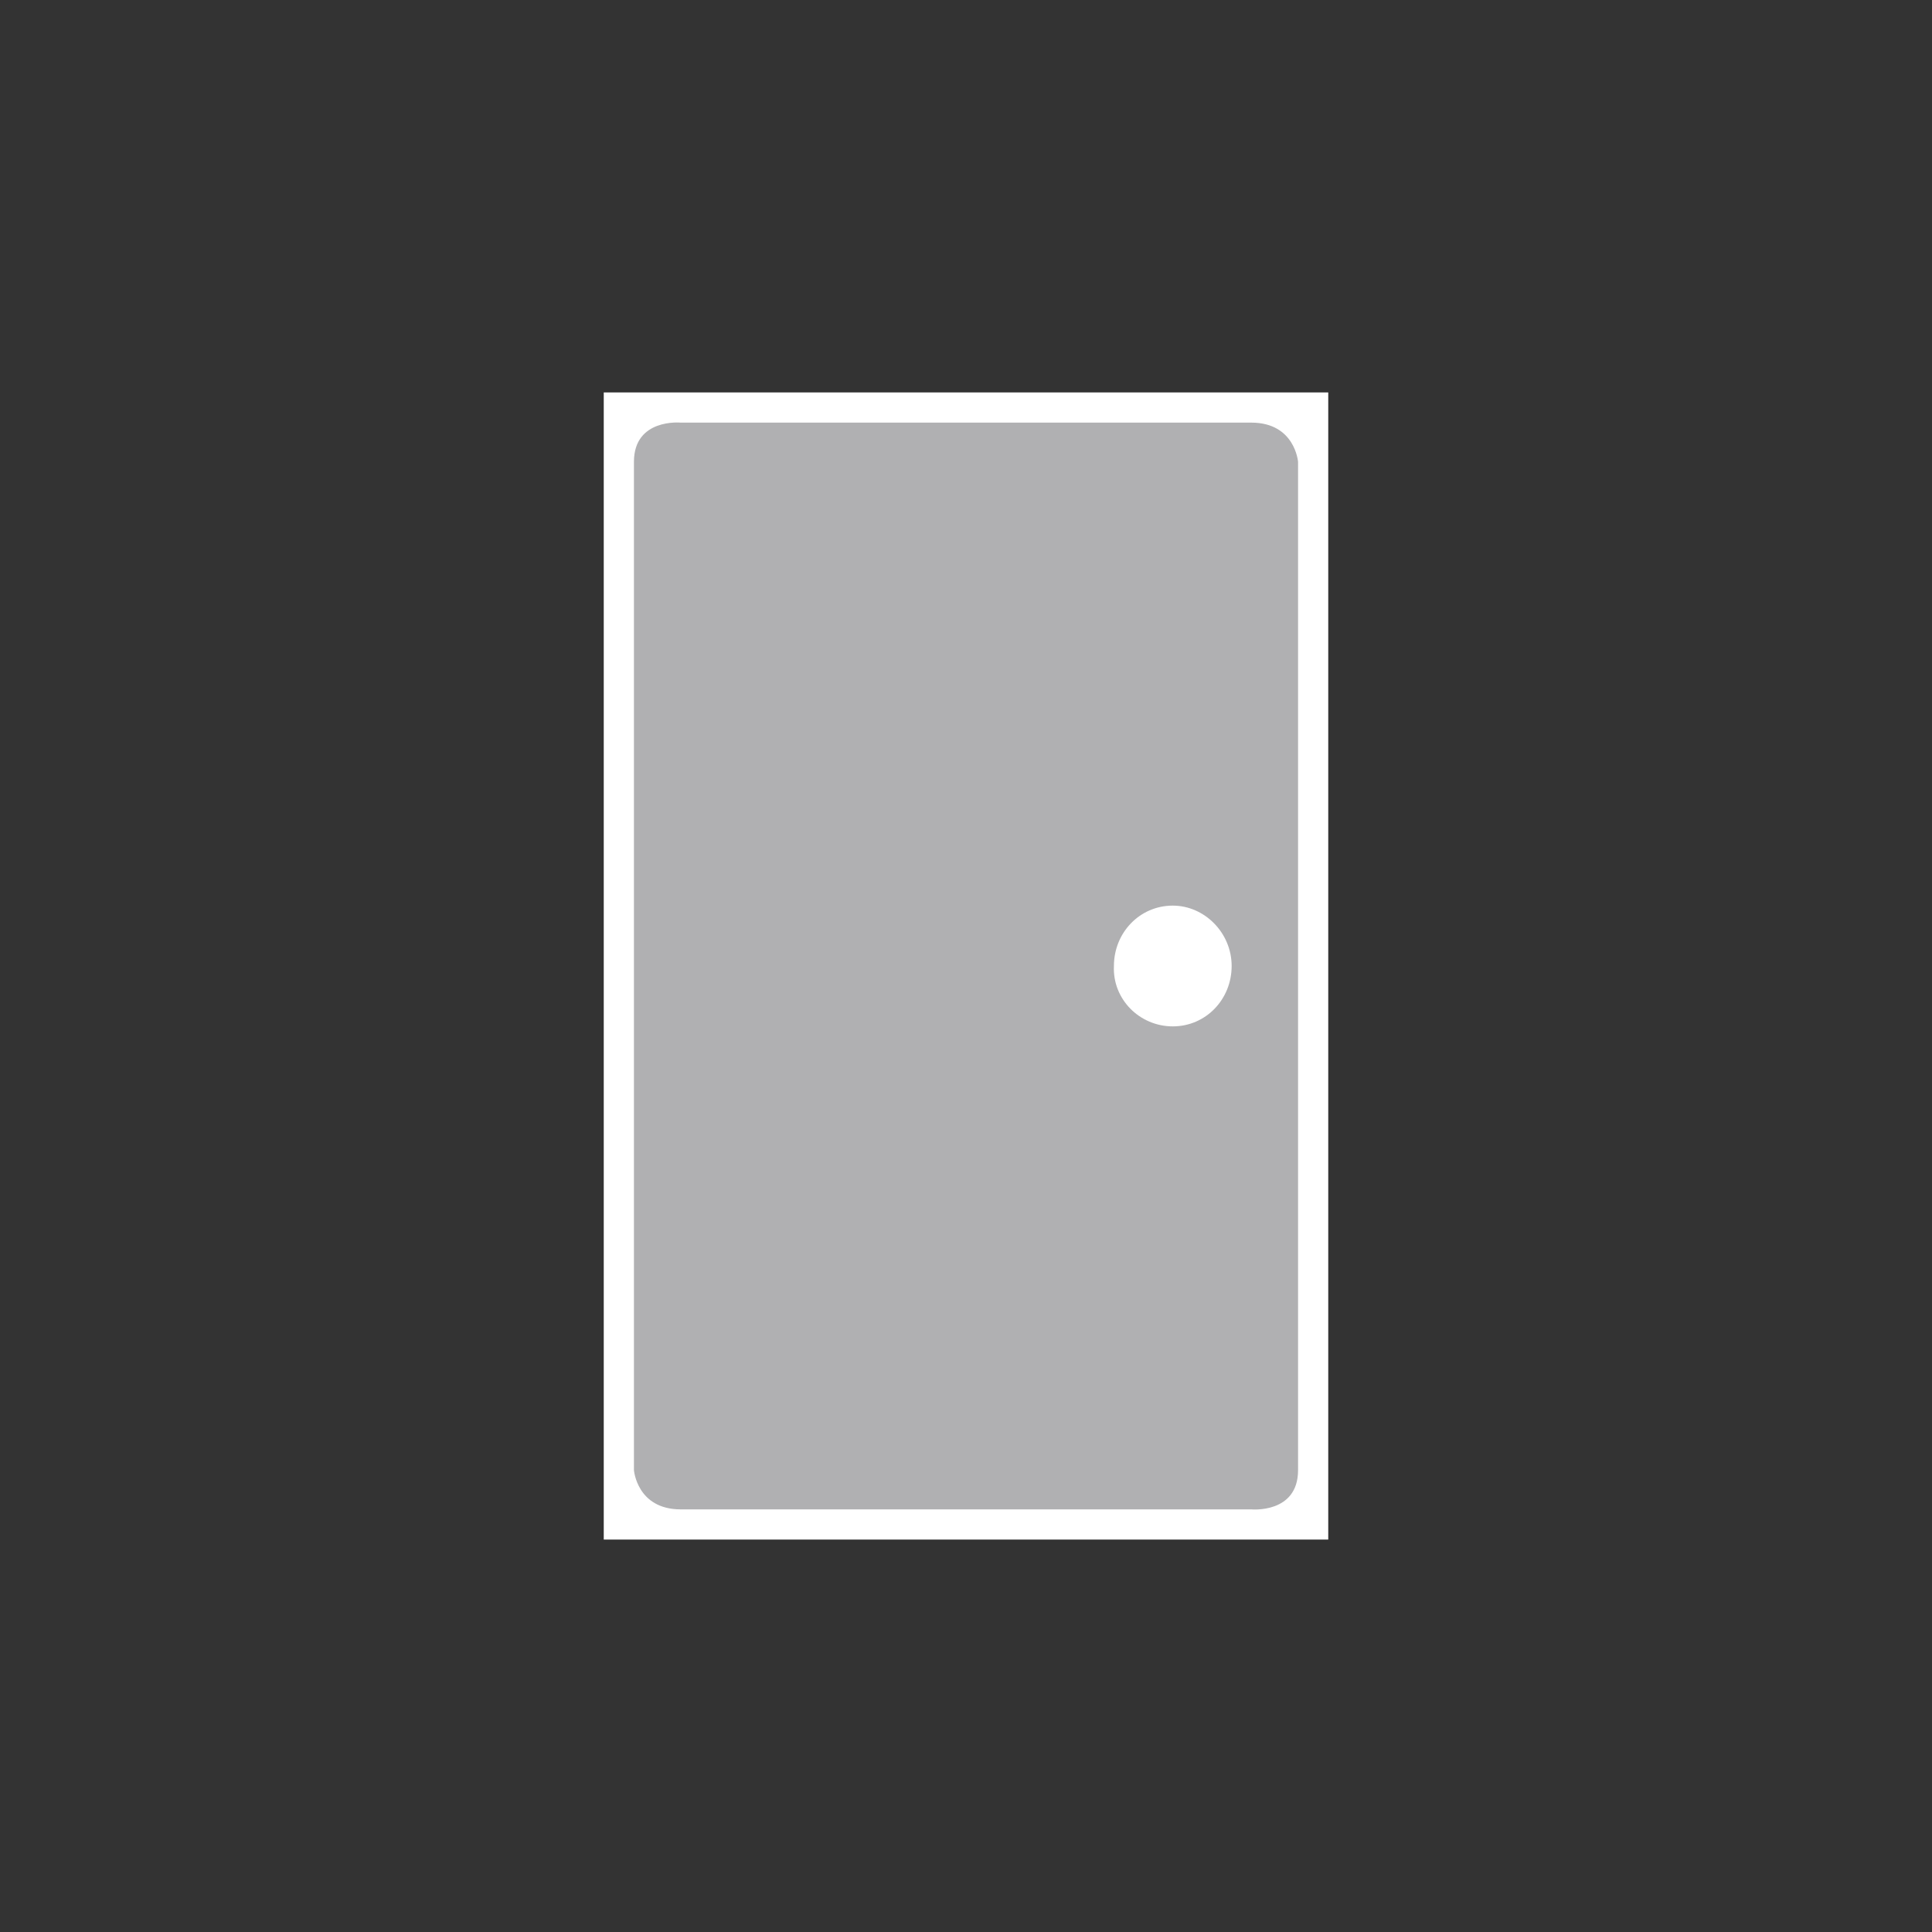 <?xml version="1.0" encoding="utf-8"?>
<!-- Generator: Adobe Illustrator 19.0.1, SVG Export Plug-In . SVG Version: 6.00 Build 0)  -->
<svg version="1.0" id="Ebene_1" xmlns="http://www.w3.org/2000/svg" xmlns:xlink="http://www.w3.org/1999/xlink" x="0px" y="0px"
	 viewBox="0 0 128 128" enable-background="new 0 0 128 128" xml:space="preserve">
<rect x="0" y="0" width="128" height="128" fill="#333333" stroke="none"/>
<g>
	<g>
		<rect x="42" y="28" fill="#FFFFFF" width="44" height="72"/>
	</g>
	<g>
		<defs>
			<rect id="SVGID_25_" x="40" y="26" width="48" height="76"/>
		</defs>
		<clipPath id="SVGID_2_">
			<use xlink:href="#SVGID_25_"  overflow="visible"/>
		</clipPath>
		<g clip-path="url(#SVGID_2_)">
			<path fill="#FFFFFF" d="M88,102H40V26h48V102z M44,99h40V29H44V99z"/>
		</g>
		<g clip-path="url(#SVGID_2_)">
			<path fill="#B0B0B2" d="M45.1,28c0,0-3.1-0.3-3.1,2.6v66.8c0,0,0.2,2.6,3.1,2.6h37.8c0,0,3.1,0.3,3.1-2.6V30.6
				c0,0-0.2-2.6-3.1-2.6H45.1z"/>
		</g>
		<g clip-path="url(#SVGID_2_)">
			<path fill="#FFFFFF" d="M77.7,68c2.2,0,3.9-1.8,3.9-4c0-2.2-1.8-4-3.9-4c-2.2,0-3.9,1.8-3.9,4C73.7,66.2,75.5,68,77.7,68"/>
		</g>
	</g>
</g>
</svg>
